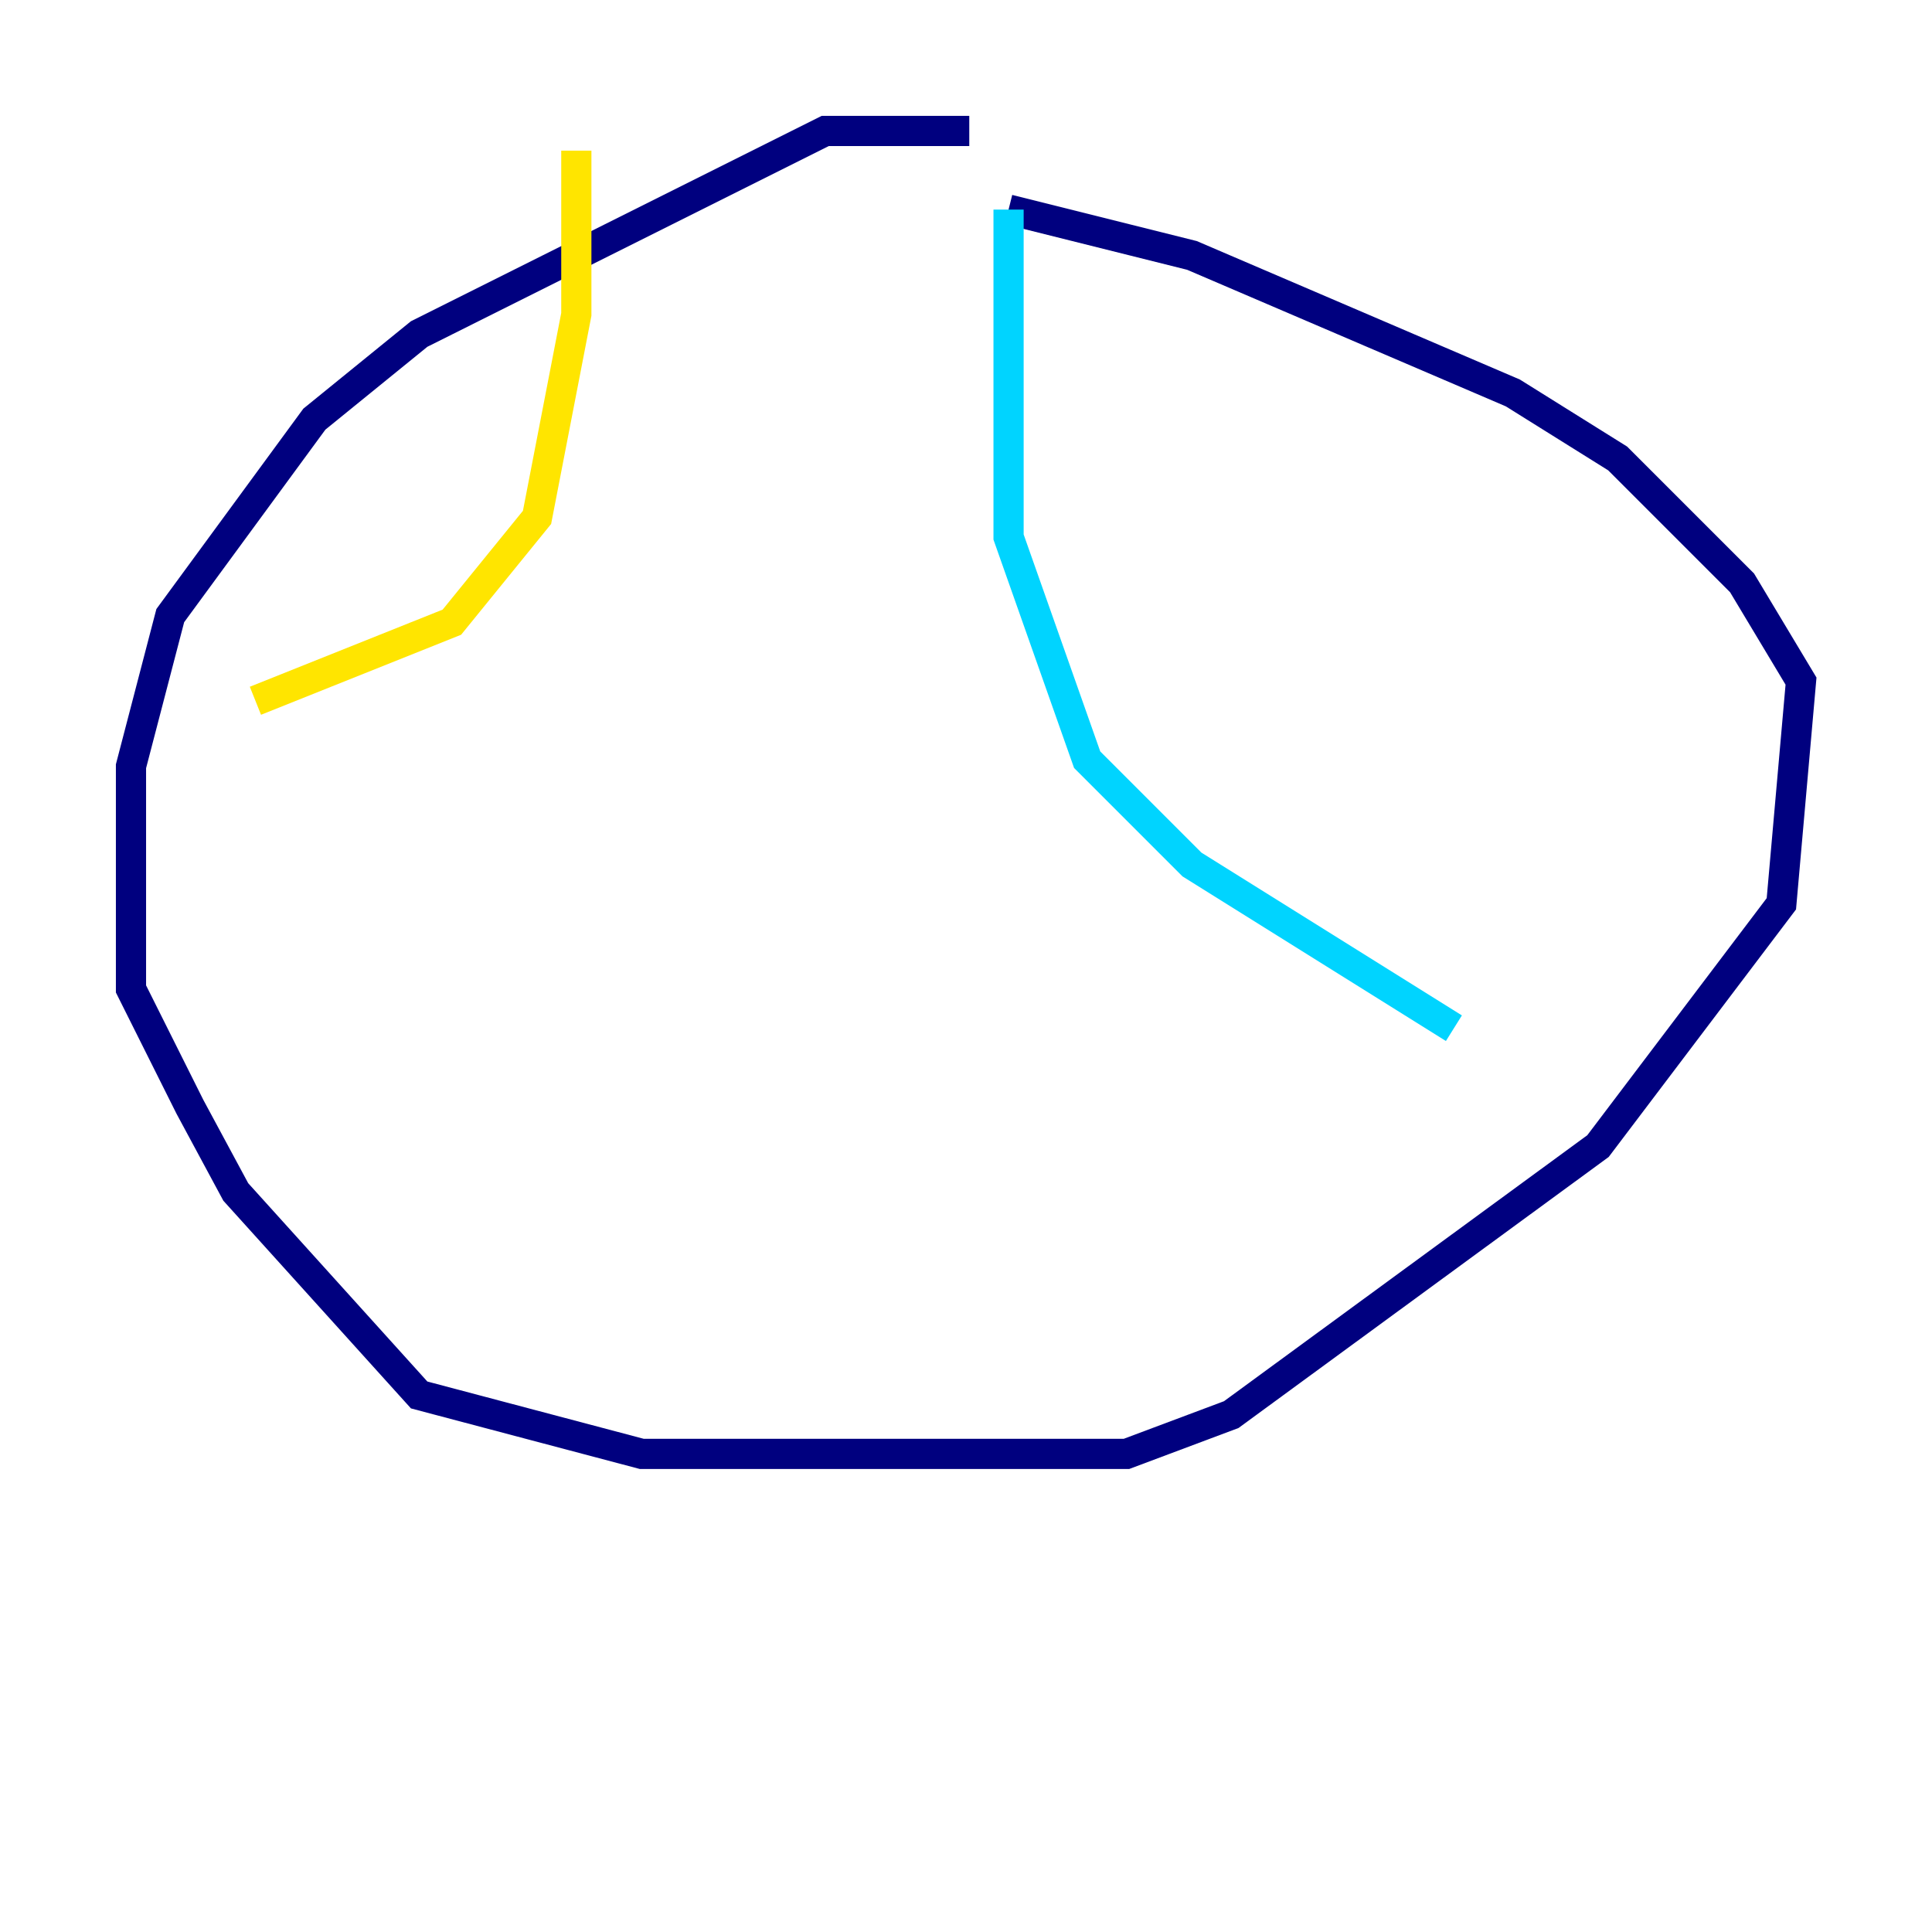 <?xml version="1.0" encoding="utf-8" ?>
<svg baseProfile="tiny" height="128" version="1.2" viewBox="0,0,128,128" width="128" xmlns="http://www.w3.org/2000/svg" xmlns:ev="http://www.w3.org/2001/xml-events" xmlns:xlink="http://www.w3.org/1999/xlink"><defs /><polyline fill="none" points="64.217,8.678 54.671,8.678 27.77,22.129 20.827,27.77 11.281,40.786 8.678,50.766 8.678,65.519 12.583,73.329 15.62,78.969 27.77,92.42 42.522,96.325 74.63,96.325 81.573,93.722 105.871,75.932 118.02,59.878 119.322,45.125 115.417,38.617 107.173,30.373 100.231,26.034 78.969,16.922 66.82,13.885" stroke="#00007f" stroke-width="2" /><polyline fill="none" points="66.82,13.885 66.82,35.58 72.027,50.332 78.969,57.275 96.325,68.122" stroke="#00d4ff" stroke-width="2" /><polyline fill="none" points="38.183,9.98 38.183,20.827 35.58,34.278 29.939,41.22 16.922,46.427" stroke="#ffe500" stroke-width="2" /><polyline fill="none" points="59.878,29.071 59.878,29.071" stroke="#7f0000" stroke-width="2" /></svg>
